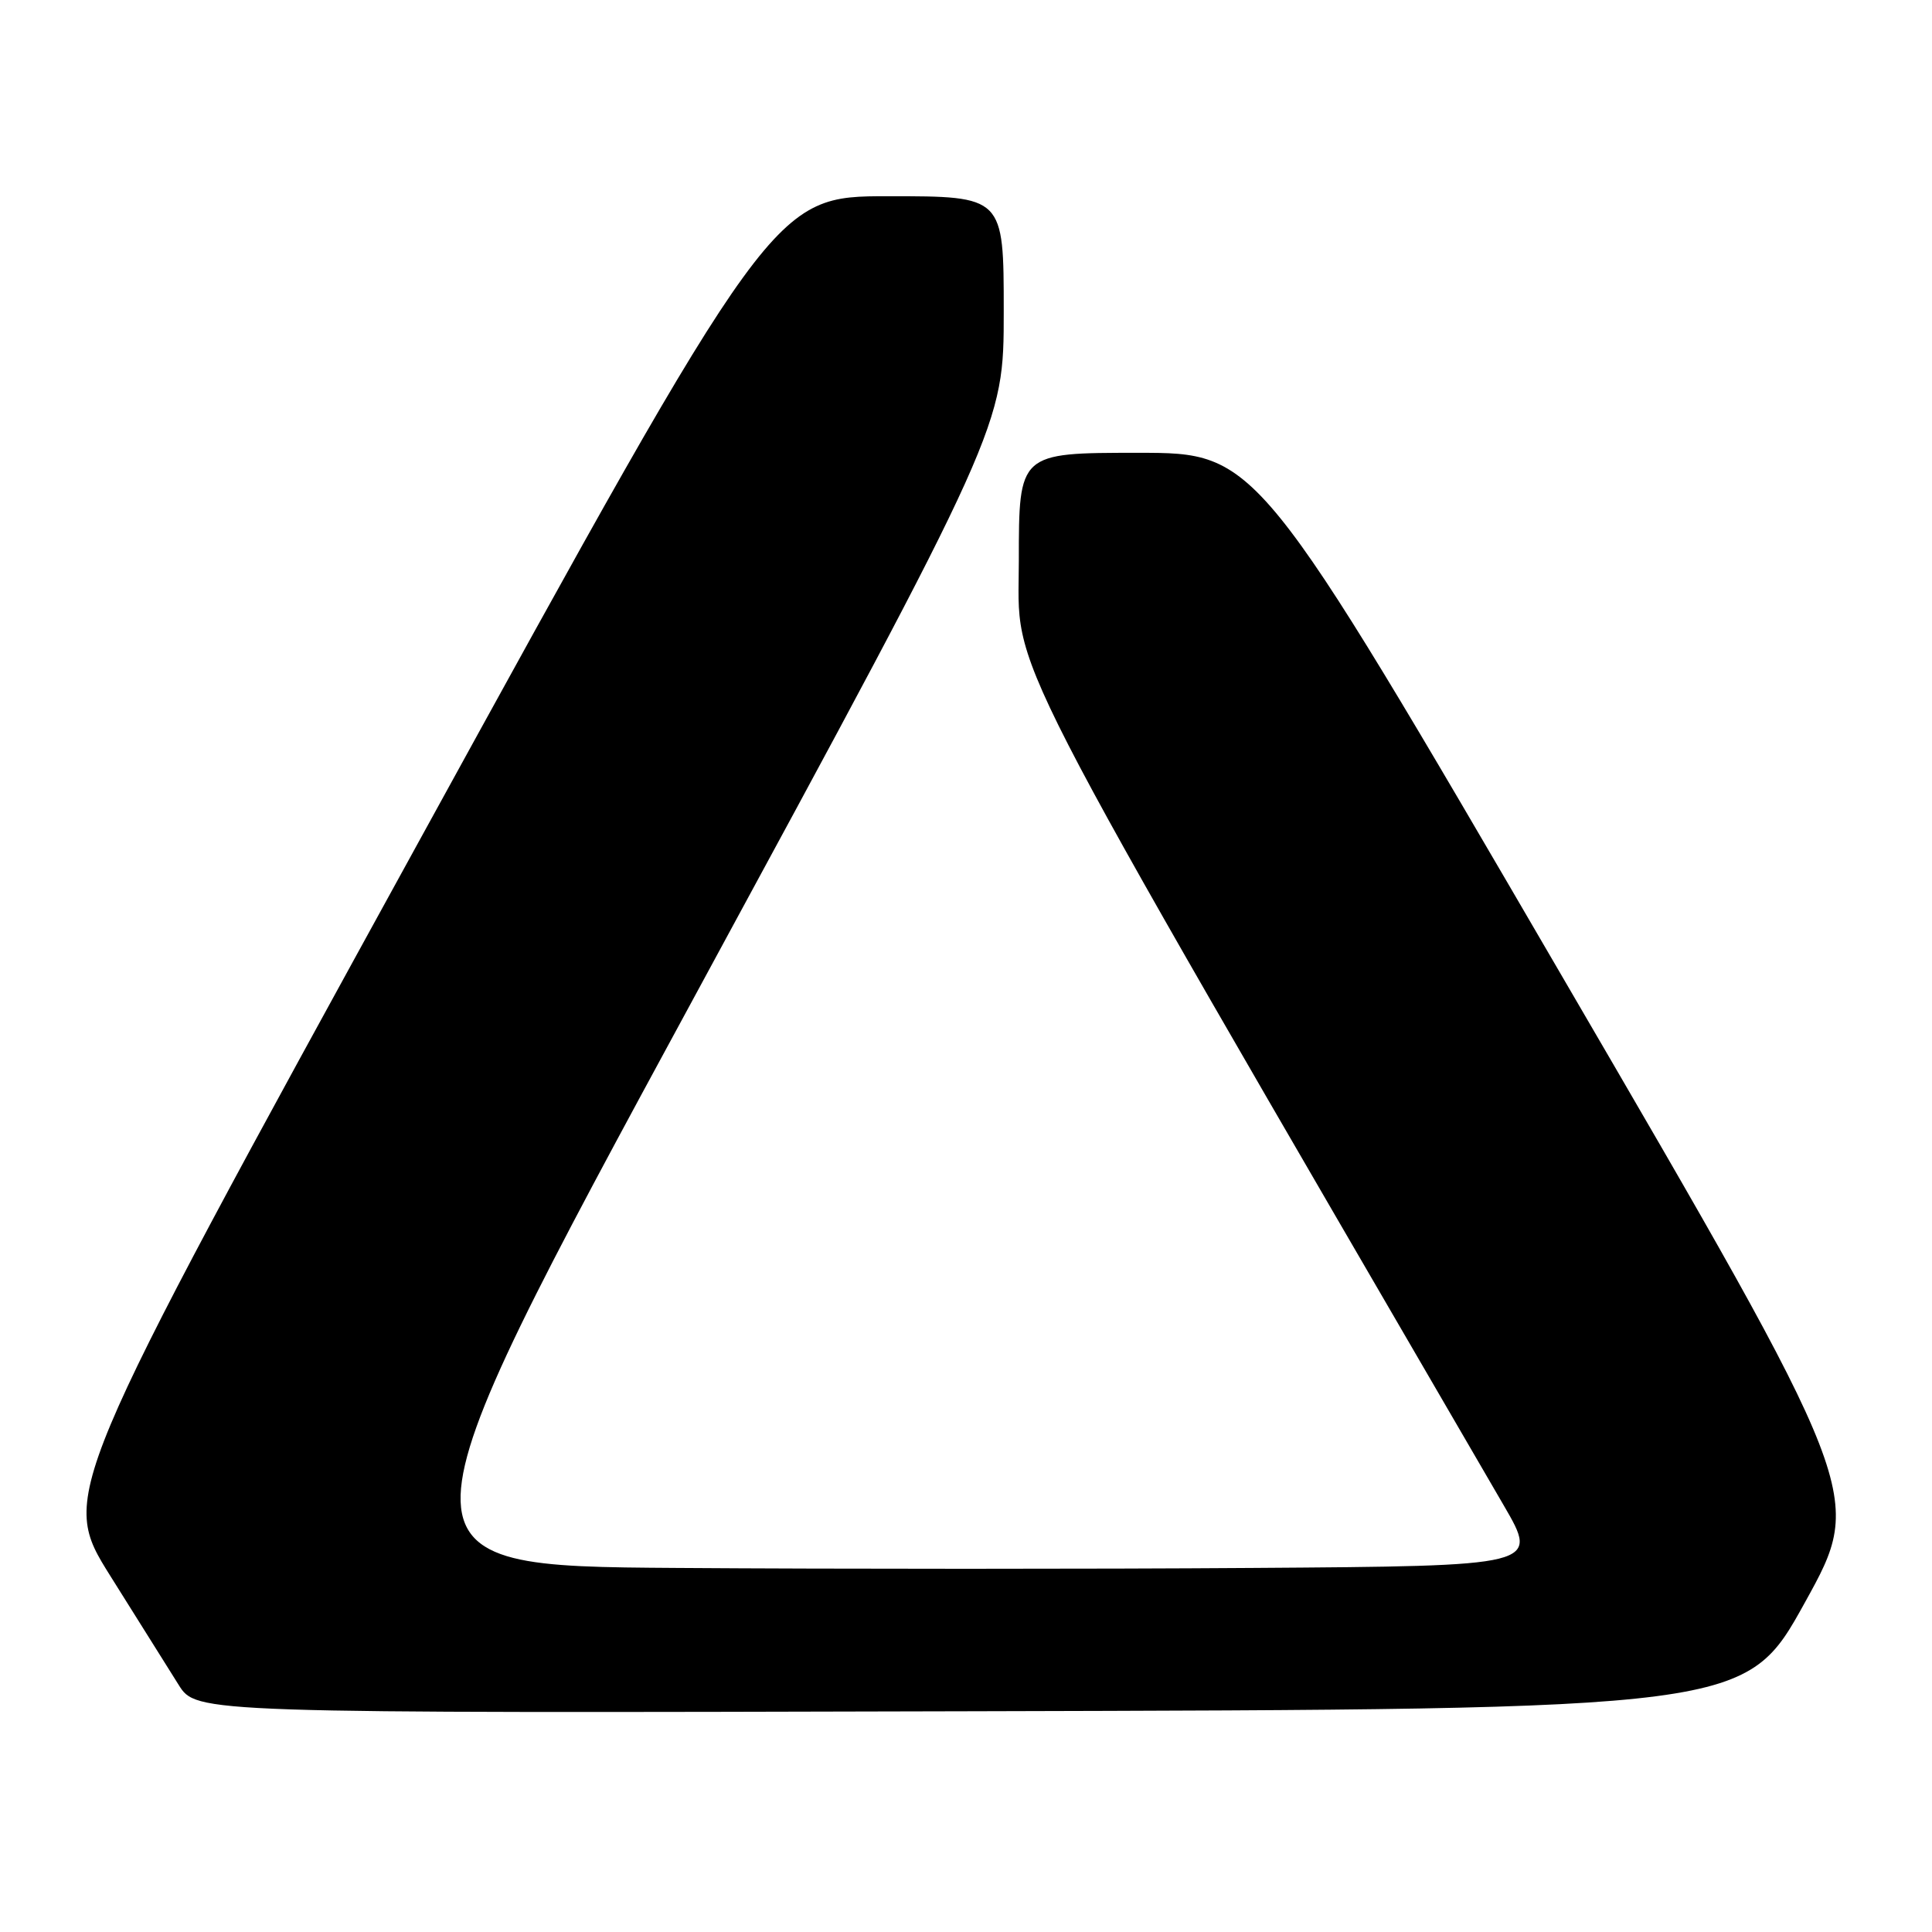 <?xml version="1.0" encoding="UTF-8" standalone="no"?>
<!DOCTYPE svg PUBLIC "-//W3C//DTD SVG 1.1//EN" "http://www.w3.org/Graphics/SVG/1.1/DTD/svg11.dtd" >
<svg xmlns="http://www.w3.org/2000/svg" xmlns:xlink="http://www.w3.org/1999/xlink" version="1.1" viewBox="0 0 256 256">
 <g >
 <path fill="currentColor"
d=" M 239.18 212.30 C 247.04 198.09 247.04 198.09 206.80 129.05 C 166.57 60.00 166.57 60.00 150.78 60.00 C 135.00 60.00 135.00 60.00 135.00 74.31 C 135.00 89.81 131.13 82.26 199.27 199.50 C 203.92 207.50 203.92 207.50 166.03 207.76 C 145.20 207.91 110.81 207.91 89.62 207.76 C 51.10 207.50 51.10 207.50 92.05 132.01 C 133.00 56.51 133.00 56.51 133.00 41.26 C 133.00 26.00 133.00 26.00 117.73 26.00 C 102.46 26.00 102.46 26.00 55.19 112.07 C 7.93 198.14 7.93 198.14 14.62 208.82 C 18.30 214.70 22.37 221.19 23.67 223.25 C 26.03 227.01 26.03 227.01 128.68 226.75 C 231.33 226.50 231.33 226.50 239.18 212.30 Z "/>
</g>
</svg>